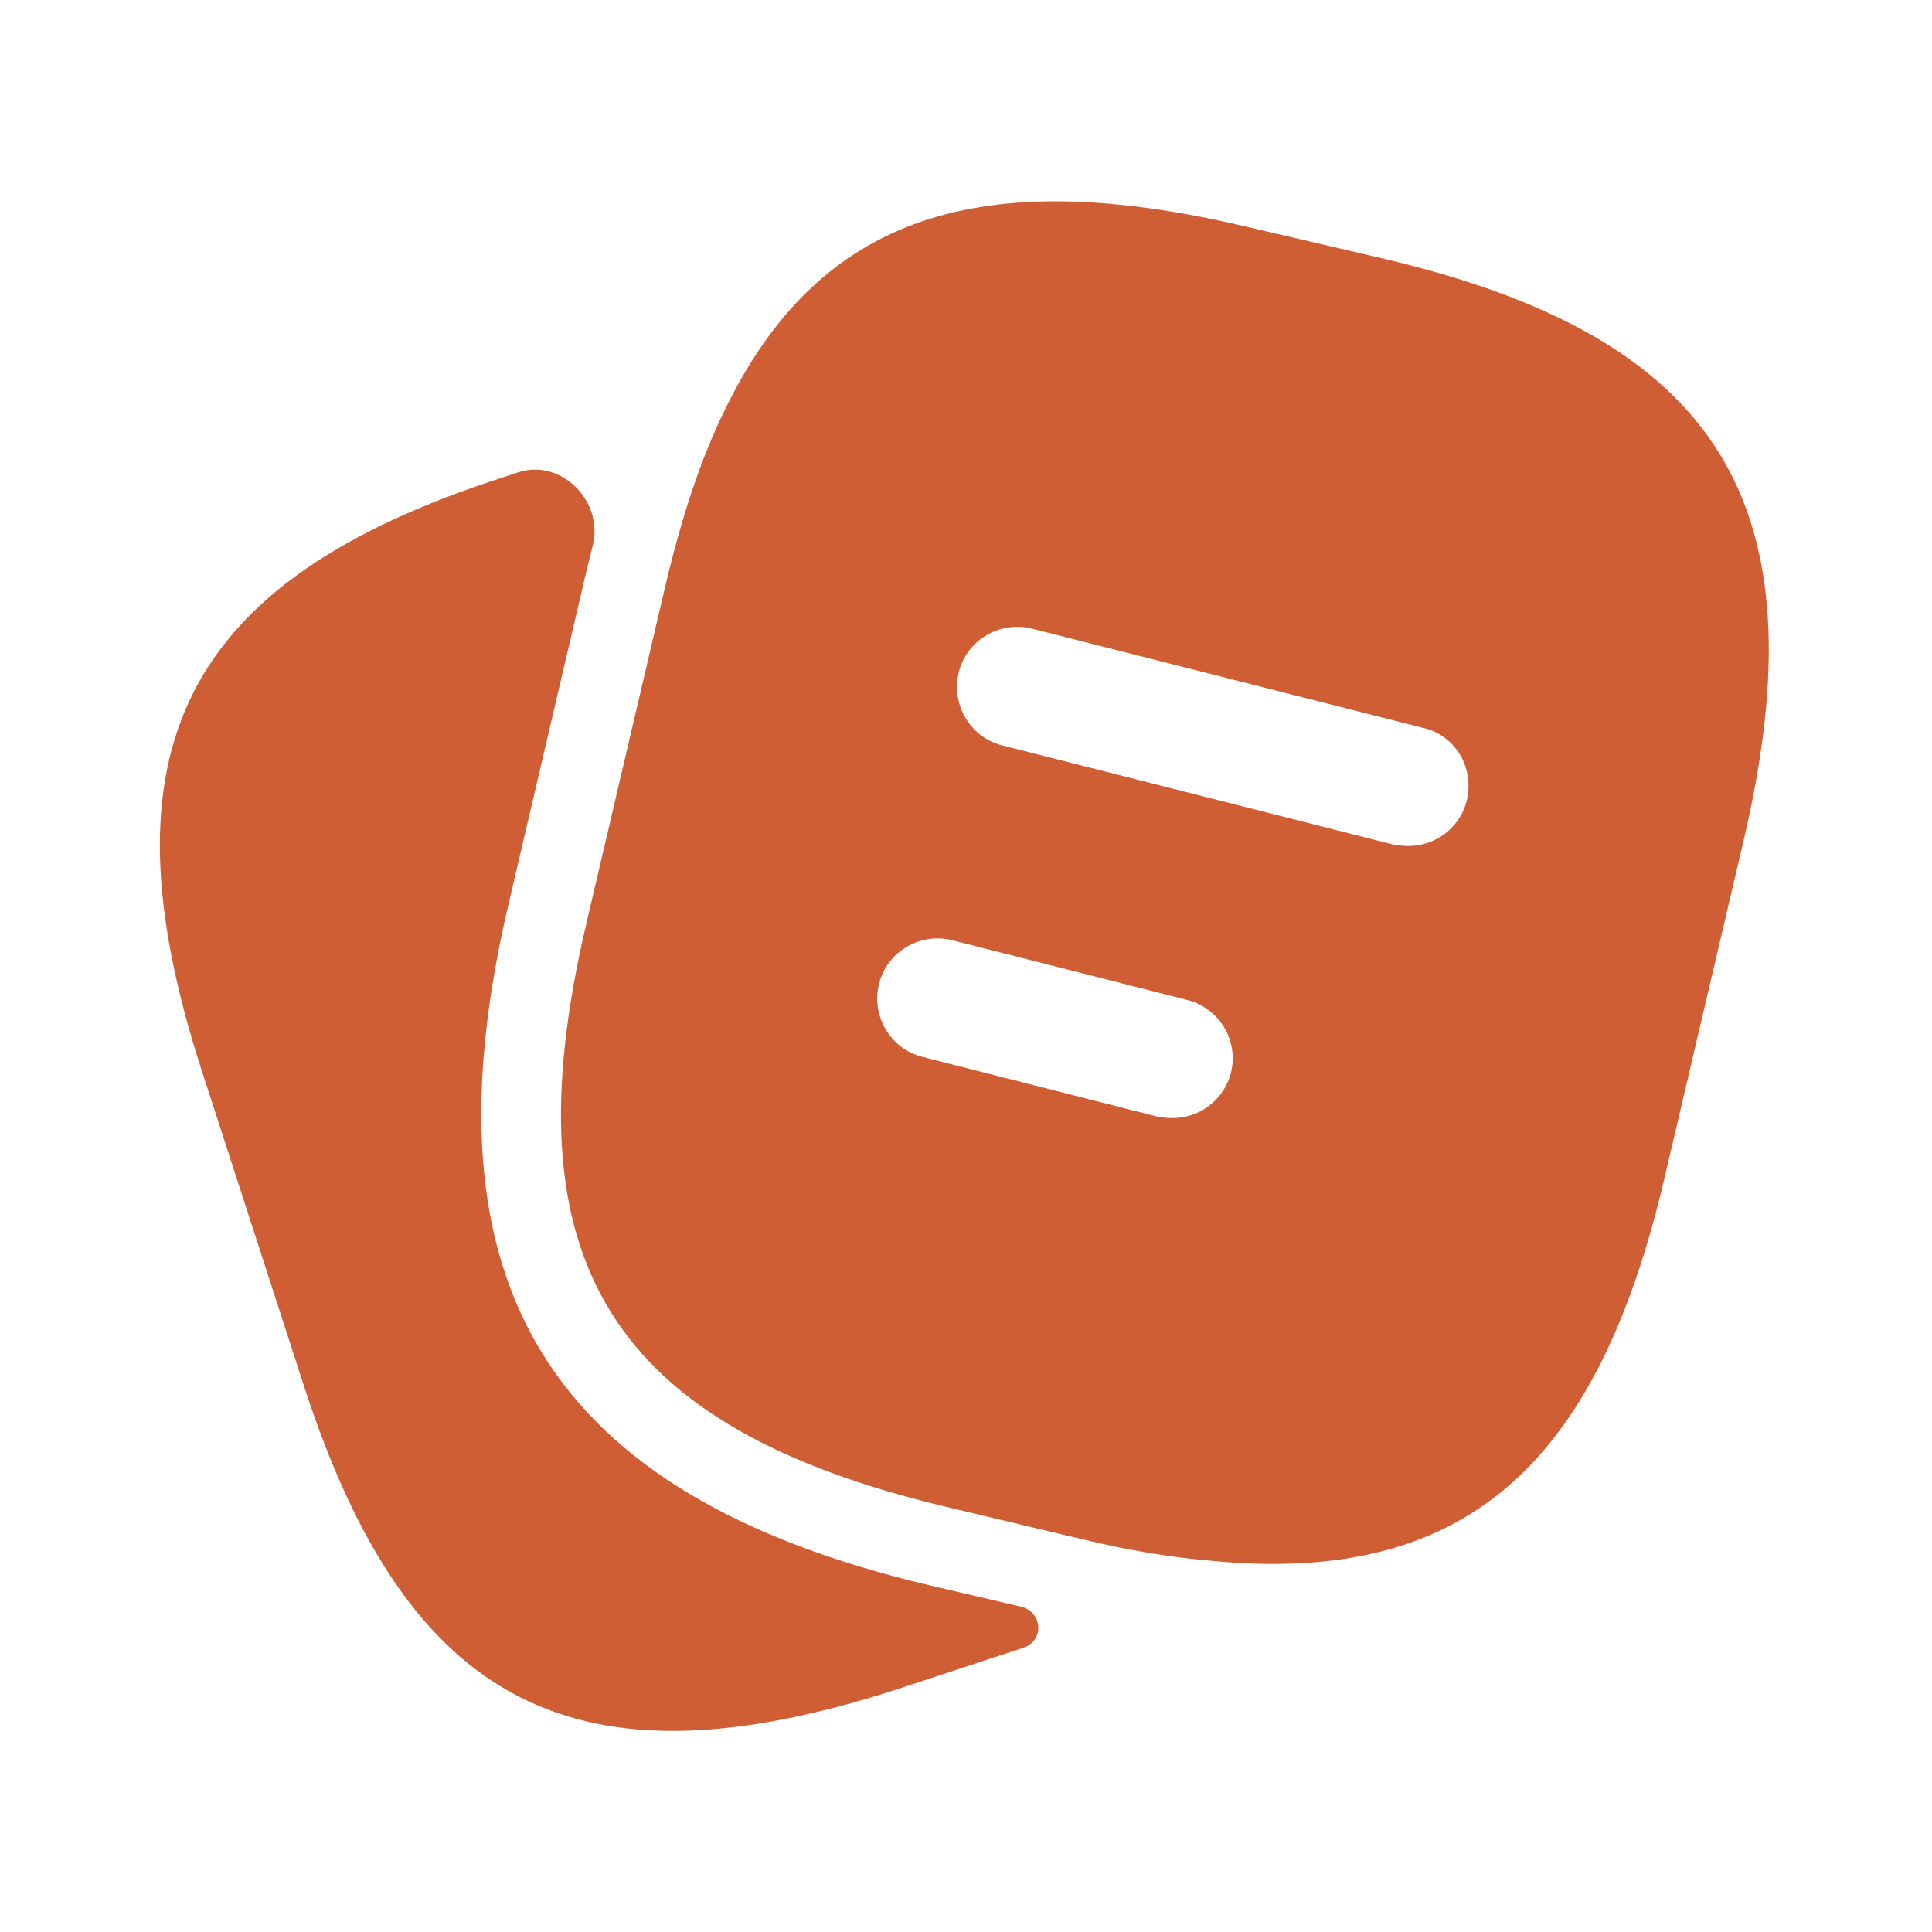 <svg width="18" height="18" viewBox="0 0 18 18" fill="none" xmlns="http://www.w3.org/2000/svg">
<path d="M9.509 14.968C9.715 15.016 9.733 15.286 9.533 15.352L8.348 15.742C5.37 16.702 3.803 15.9 2.835 12.922L1.875 9.96C0.915 6.982 1.71 5.407 4.688 4.447L4.827 4.401C5.23 4.268 5.628 4.674 5.522 5.085C5.504 5.156 5.486 5.229 5.468 5.302L4.733 8.445C3.908 11.977 5.115 13.927 8.648 14.767L9.509 14.968Z" fill="#CF5E35"/>
<path d="M12.878 2.407L11.625 2.115C9.12 1.522 7.628 2.01 6.75 3.825C6.525 4.282 6.345 4.837 6.195 5.475L5.46 8.617C4.725 11.752 5.693 13.297 8.82 14.04L10.08 14.34C10.515 14.445 10.92 14.512 11.295 14.542C13.635 14.767 14.88 13.672 15.51 10.965L16.245 7.83C16.98 4.695 16.02 3.142 12.878 2.407ZM11.468 9.997C11.4 10.252 11.175 10.417 10.92 10.417C10.875 10.417 10.83 10.41 10.778 10.402L8.595 9.847C8.295 9.772 8.115 9.465 8.19 9.165C8.265 8.865 8.573 8.685 8.873 8.76L11.055 9.315C11.363 9.39 11.543 9.697 11.468 9.997ZM13.665 7.462C13.598 7.717 13.373 7.882 13.118 7.882C13.073 7.882 13.028 7.875 12.975 7.867L9.338 6.945C9.038 6.87 8.858 6.562 8.933 6.262C9.008 5.962 9.315 5.782 9.615 5.857L13.253 6.78C13.56 6.847 13.74 7.155 13.665 7.462Z" fill="#CF5E35"/>
</svg>
